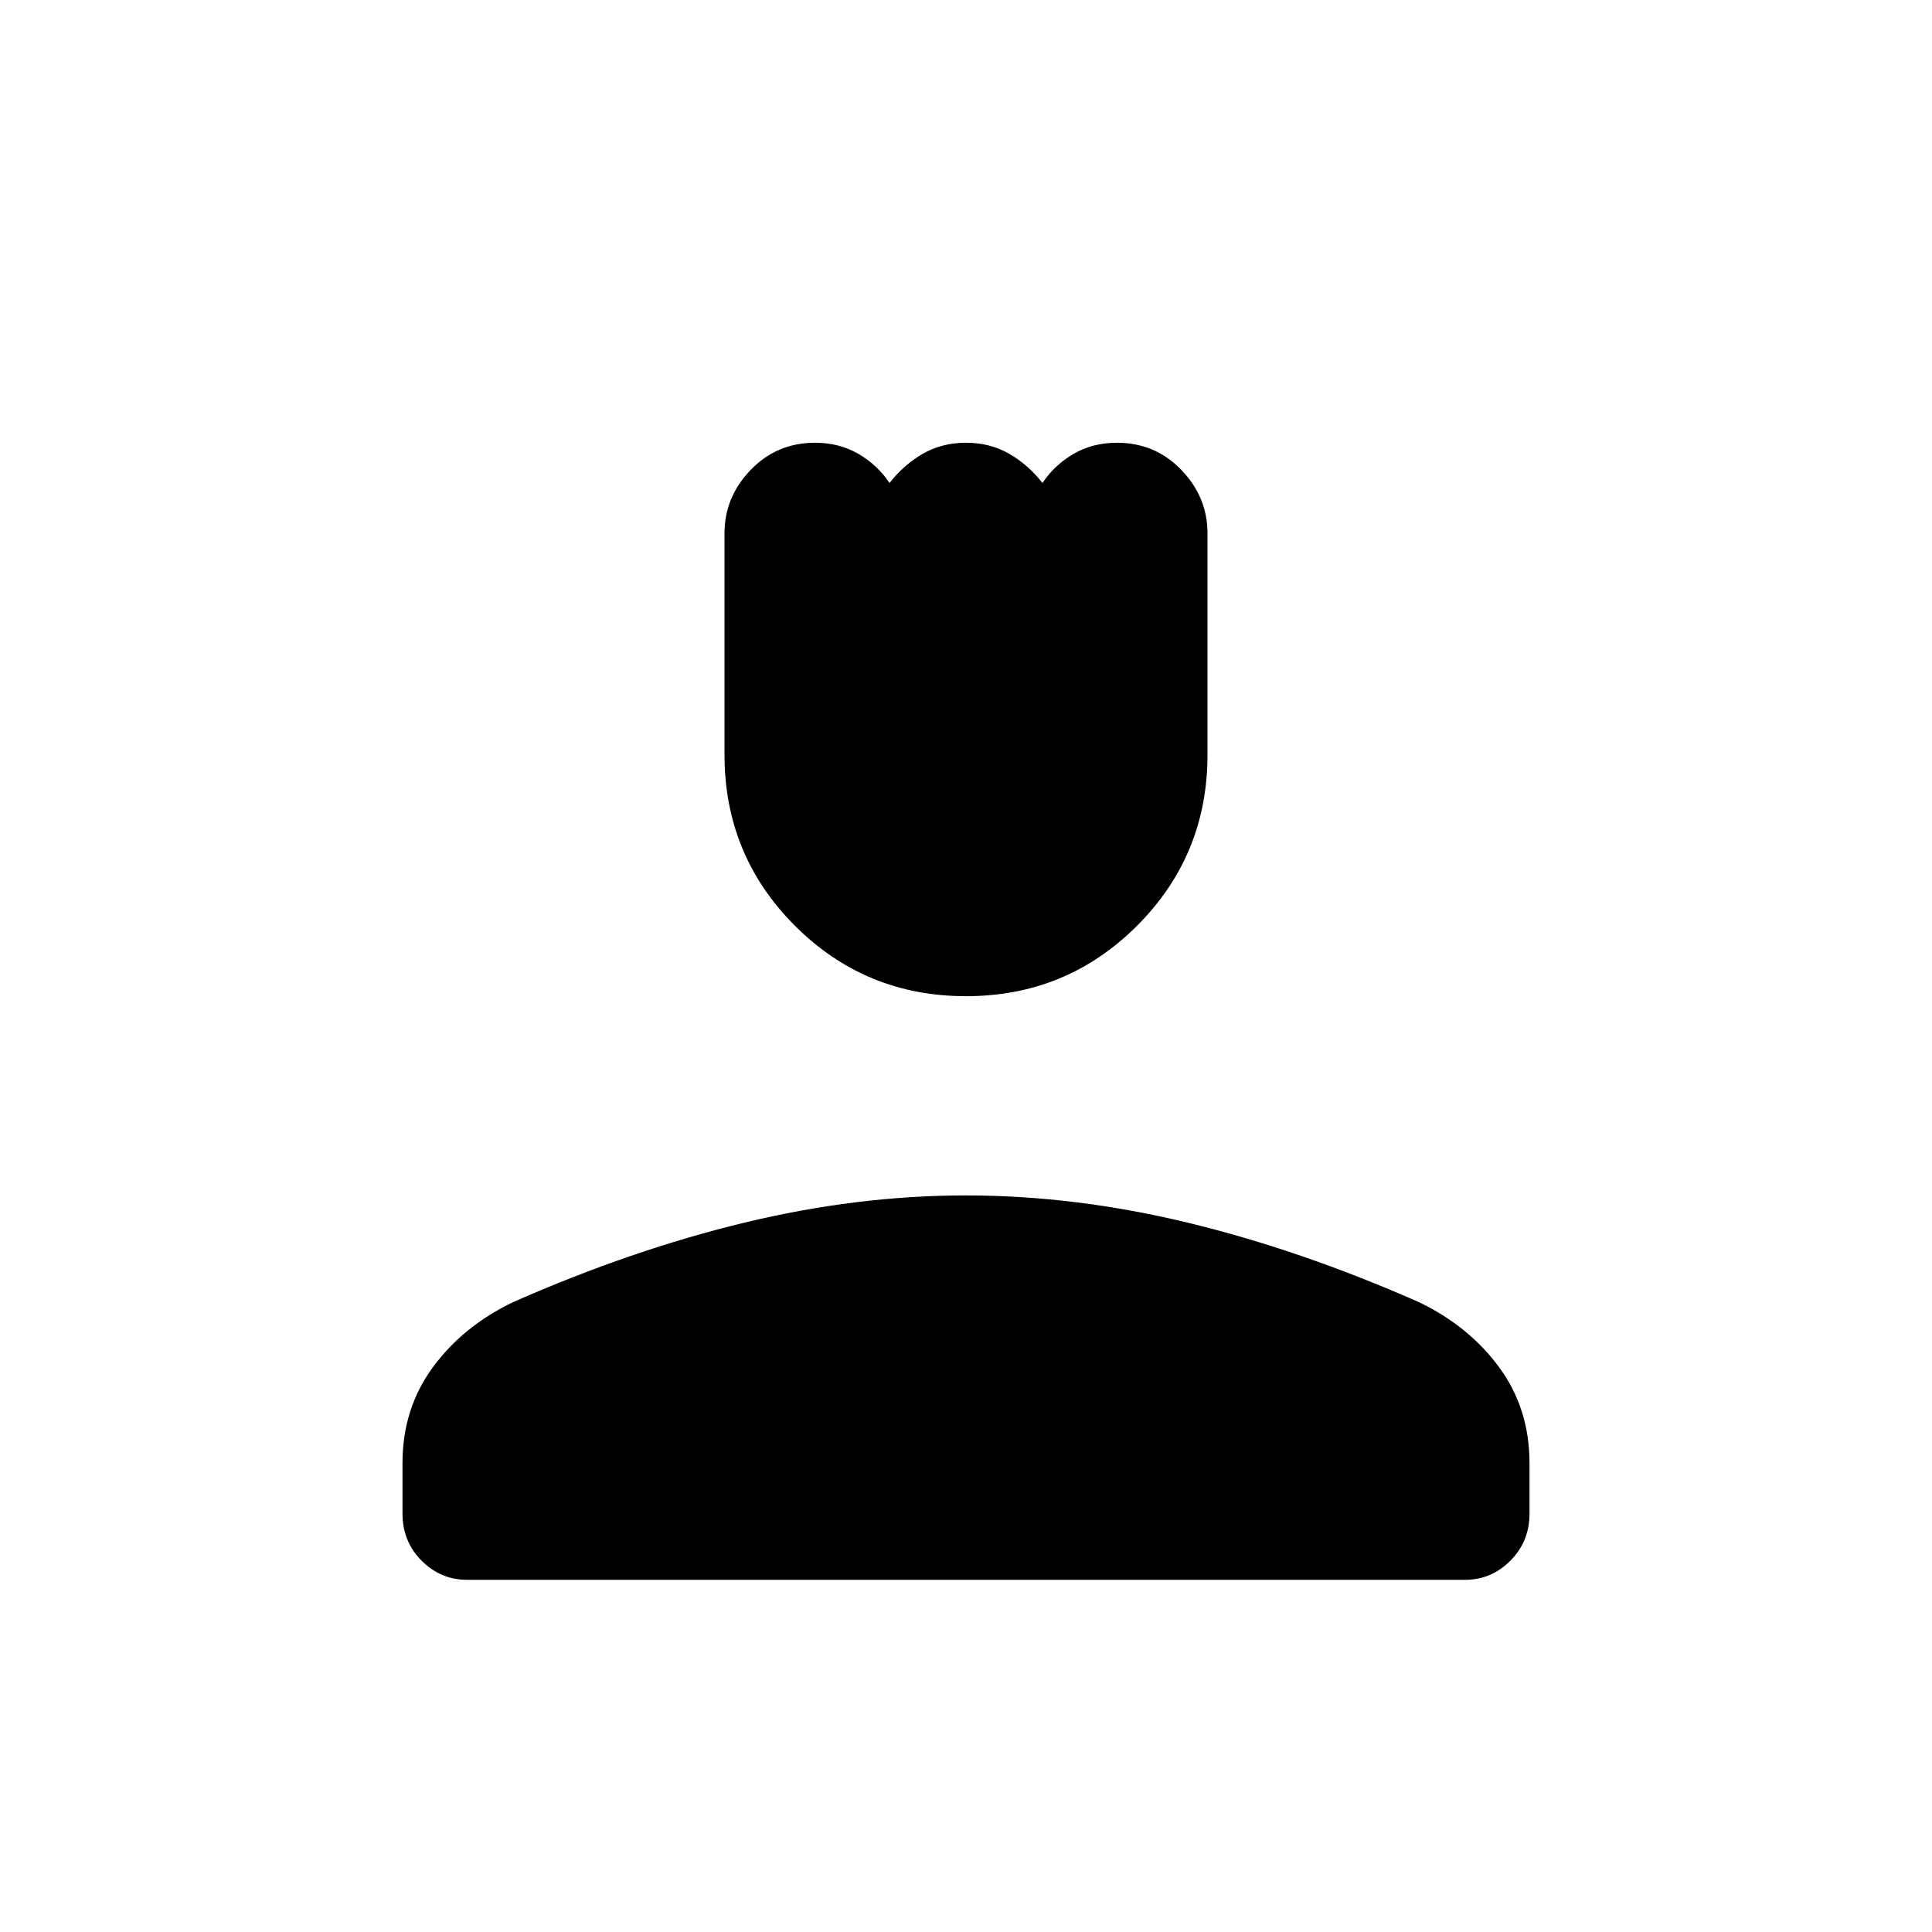 <svg xmlns="http://www.w3.org/2000/svg" height="48" width="48"><path d="M24 24.75q-2.5 0-4.25-1.75T18 18.75v-5.5q0-.9.65-1.575.65-.675 1.6-.675.6 0 1.075.275T22.1 12q.35-.45.825-.725Q23.4 11 24 11t1.075.275q.475.275.825.725.3-.45.775-.725Q27.15 11 27.75 11q.95 0 1.6.675.65.675.65 1.575v5.5q0 2.5-1.75 4.25T24 24.75Zm-12.4 14.5q-.65 0-1.125-.475T10 37.6v-1.25q0-1.35.75-2.375t2-1.625q2.95-1.3 5.75-1.975T24 29.7q2.7 0 5.5.675t5.75 1.975q1.25.6 2 1.625T38 36.35v1.25q0 .7-.475 1.175-.475.475-1.125.475Z"/></svg>